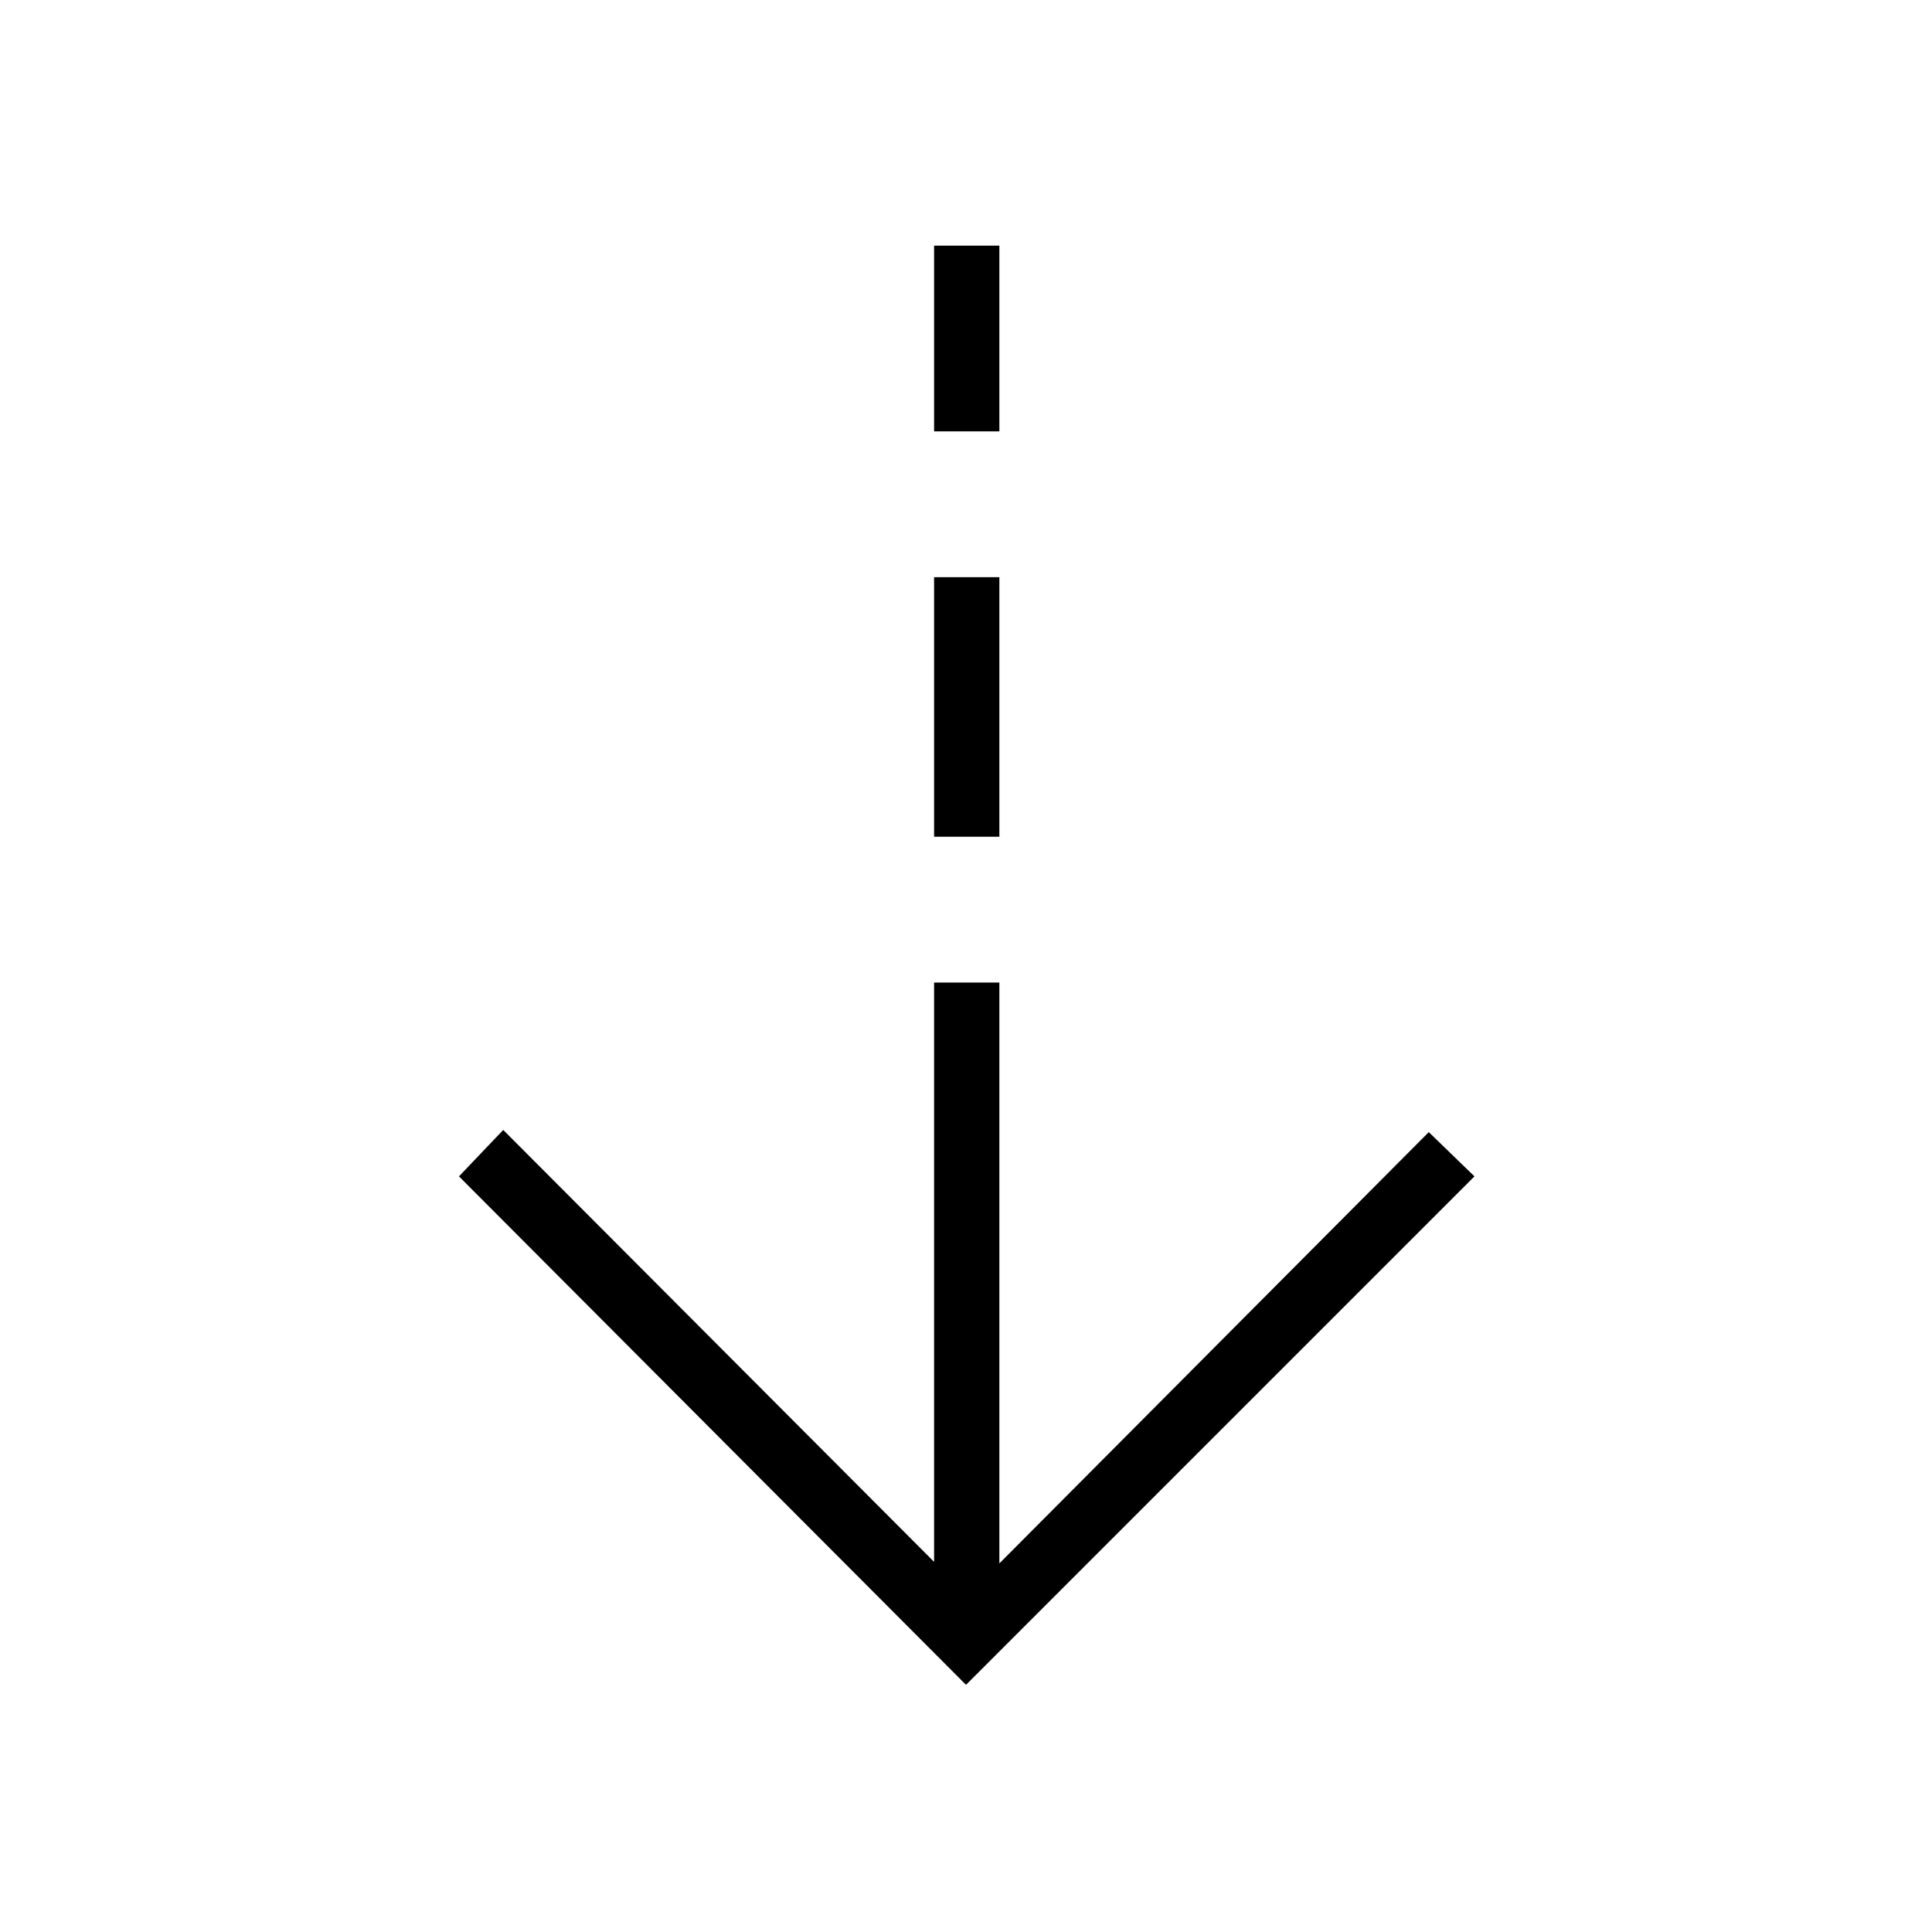 <svg xmlns="http://www.w3.org/2000/svg" height="40" viewBox="0 -960 960 960" width="40"><path d="M480-122.82 228.06-375.47l21.99-23.06 214.09 214.61v-287.87h32.44v288.64l213.37-214.31 22.7 21.99L480-122.82Zm-15.86-421.41v-128.98h32.44v128.98h-32.44Zm0-201.41v-92.31h32.44v92.31h-32.44Z"/></svg>